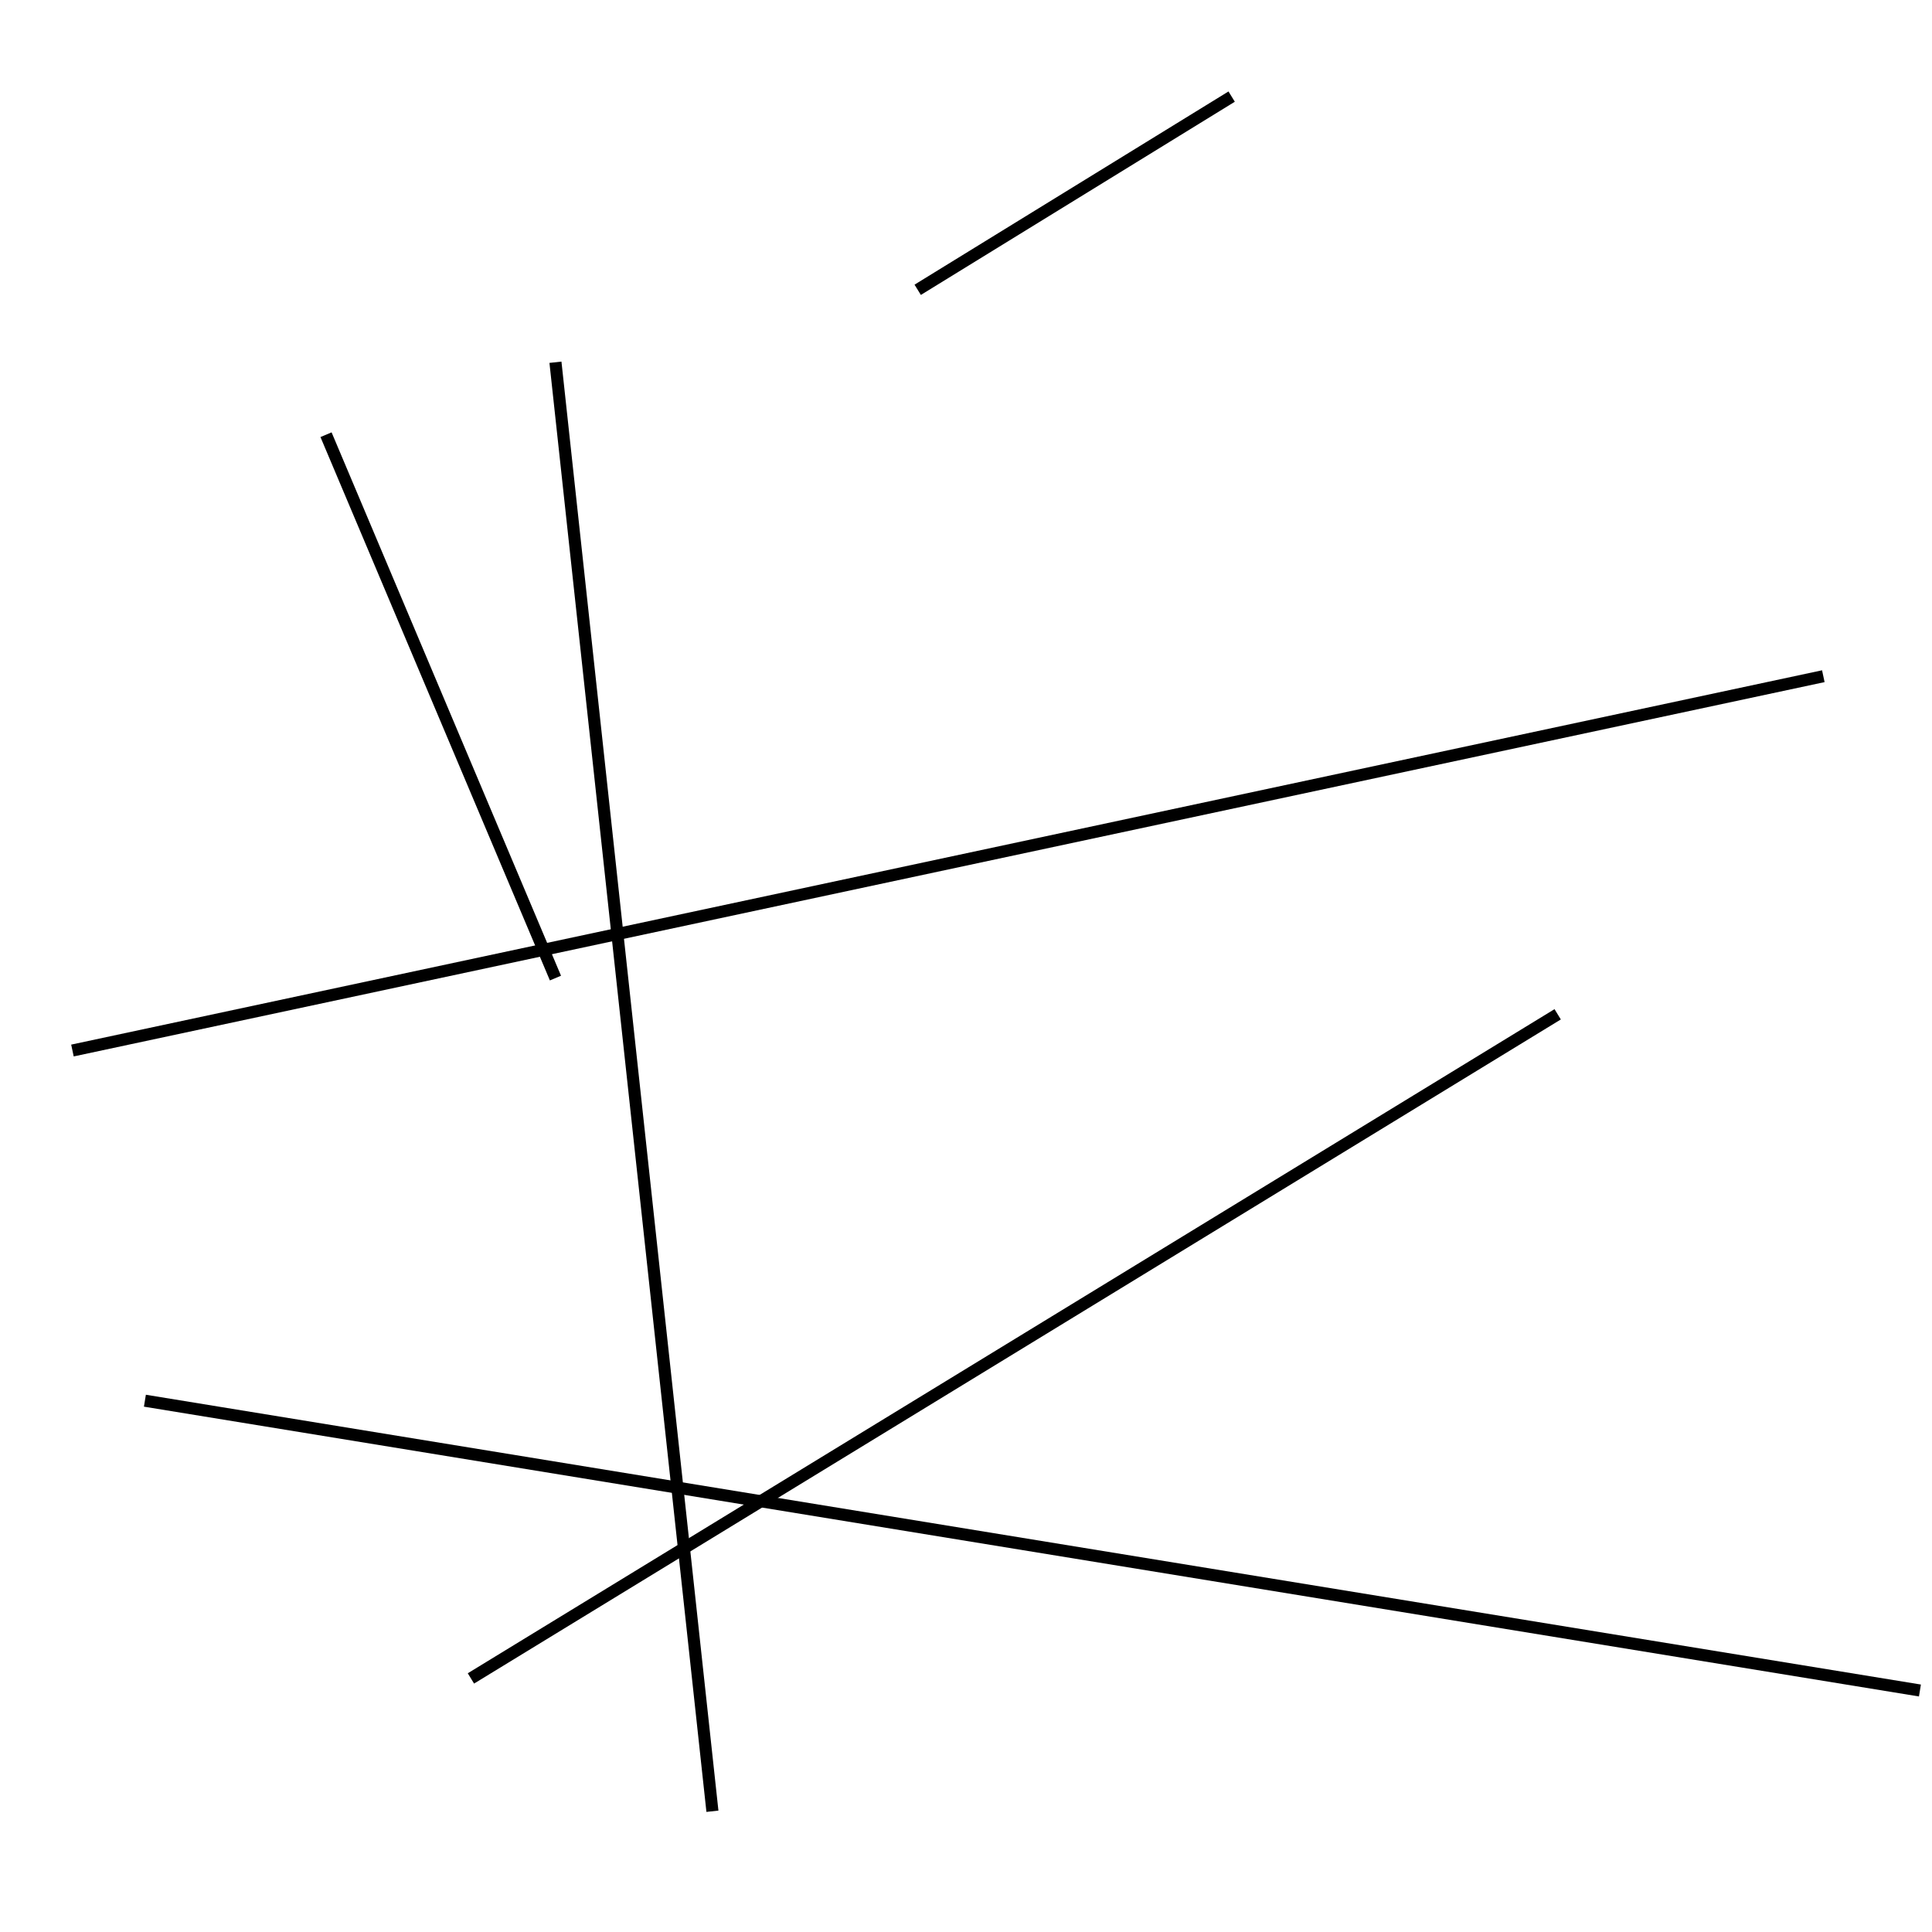 <?xml version="1.0" encoding="utf-8" ?>
<svg baseProfile="full" height="160" version="1.1" width="160" xmlns="http://www.w3.org/2000/svg" xmlns:ev="http://www.w3.org/2001/xml-events" xmlns:xlink="http://www.w3.org/1999/xlink"><defs /><rect fill="white" height="160" width="160" x="0" y="0" /><line stroke="black" stroke-width="1" x1="151" x2="6" y1="56" y2="87" /><line stroke="black" stroke-width="1" x1="39" x2="129" y1="139" y2="84" /><line stroke="black" stroke-width="1" x1="46" x2="27" y1="81" y2="36" /><line stroke="black" stroke-width="1" x1="12" x2="159" y1="116" y2="140" /><line stroke="black" stroke-width="1" x1="46" x2="59" y1="30" y2="150" /><line stroke="black" stroke-width="1" x1="76" x2="102" y1="24" y2="8" /></svg>